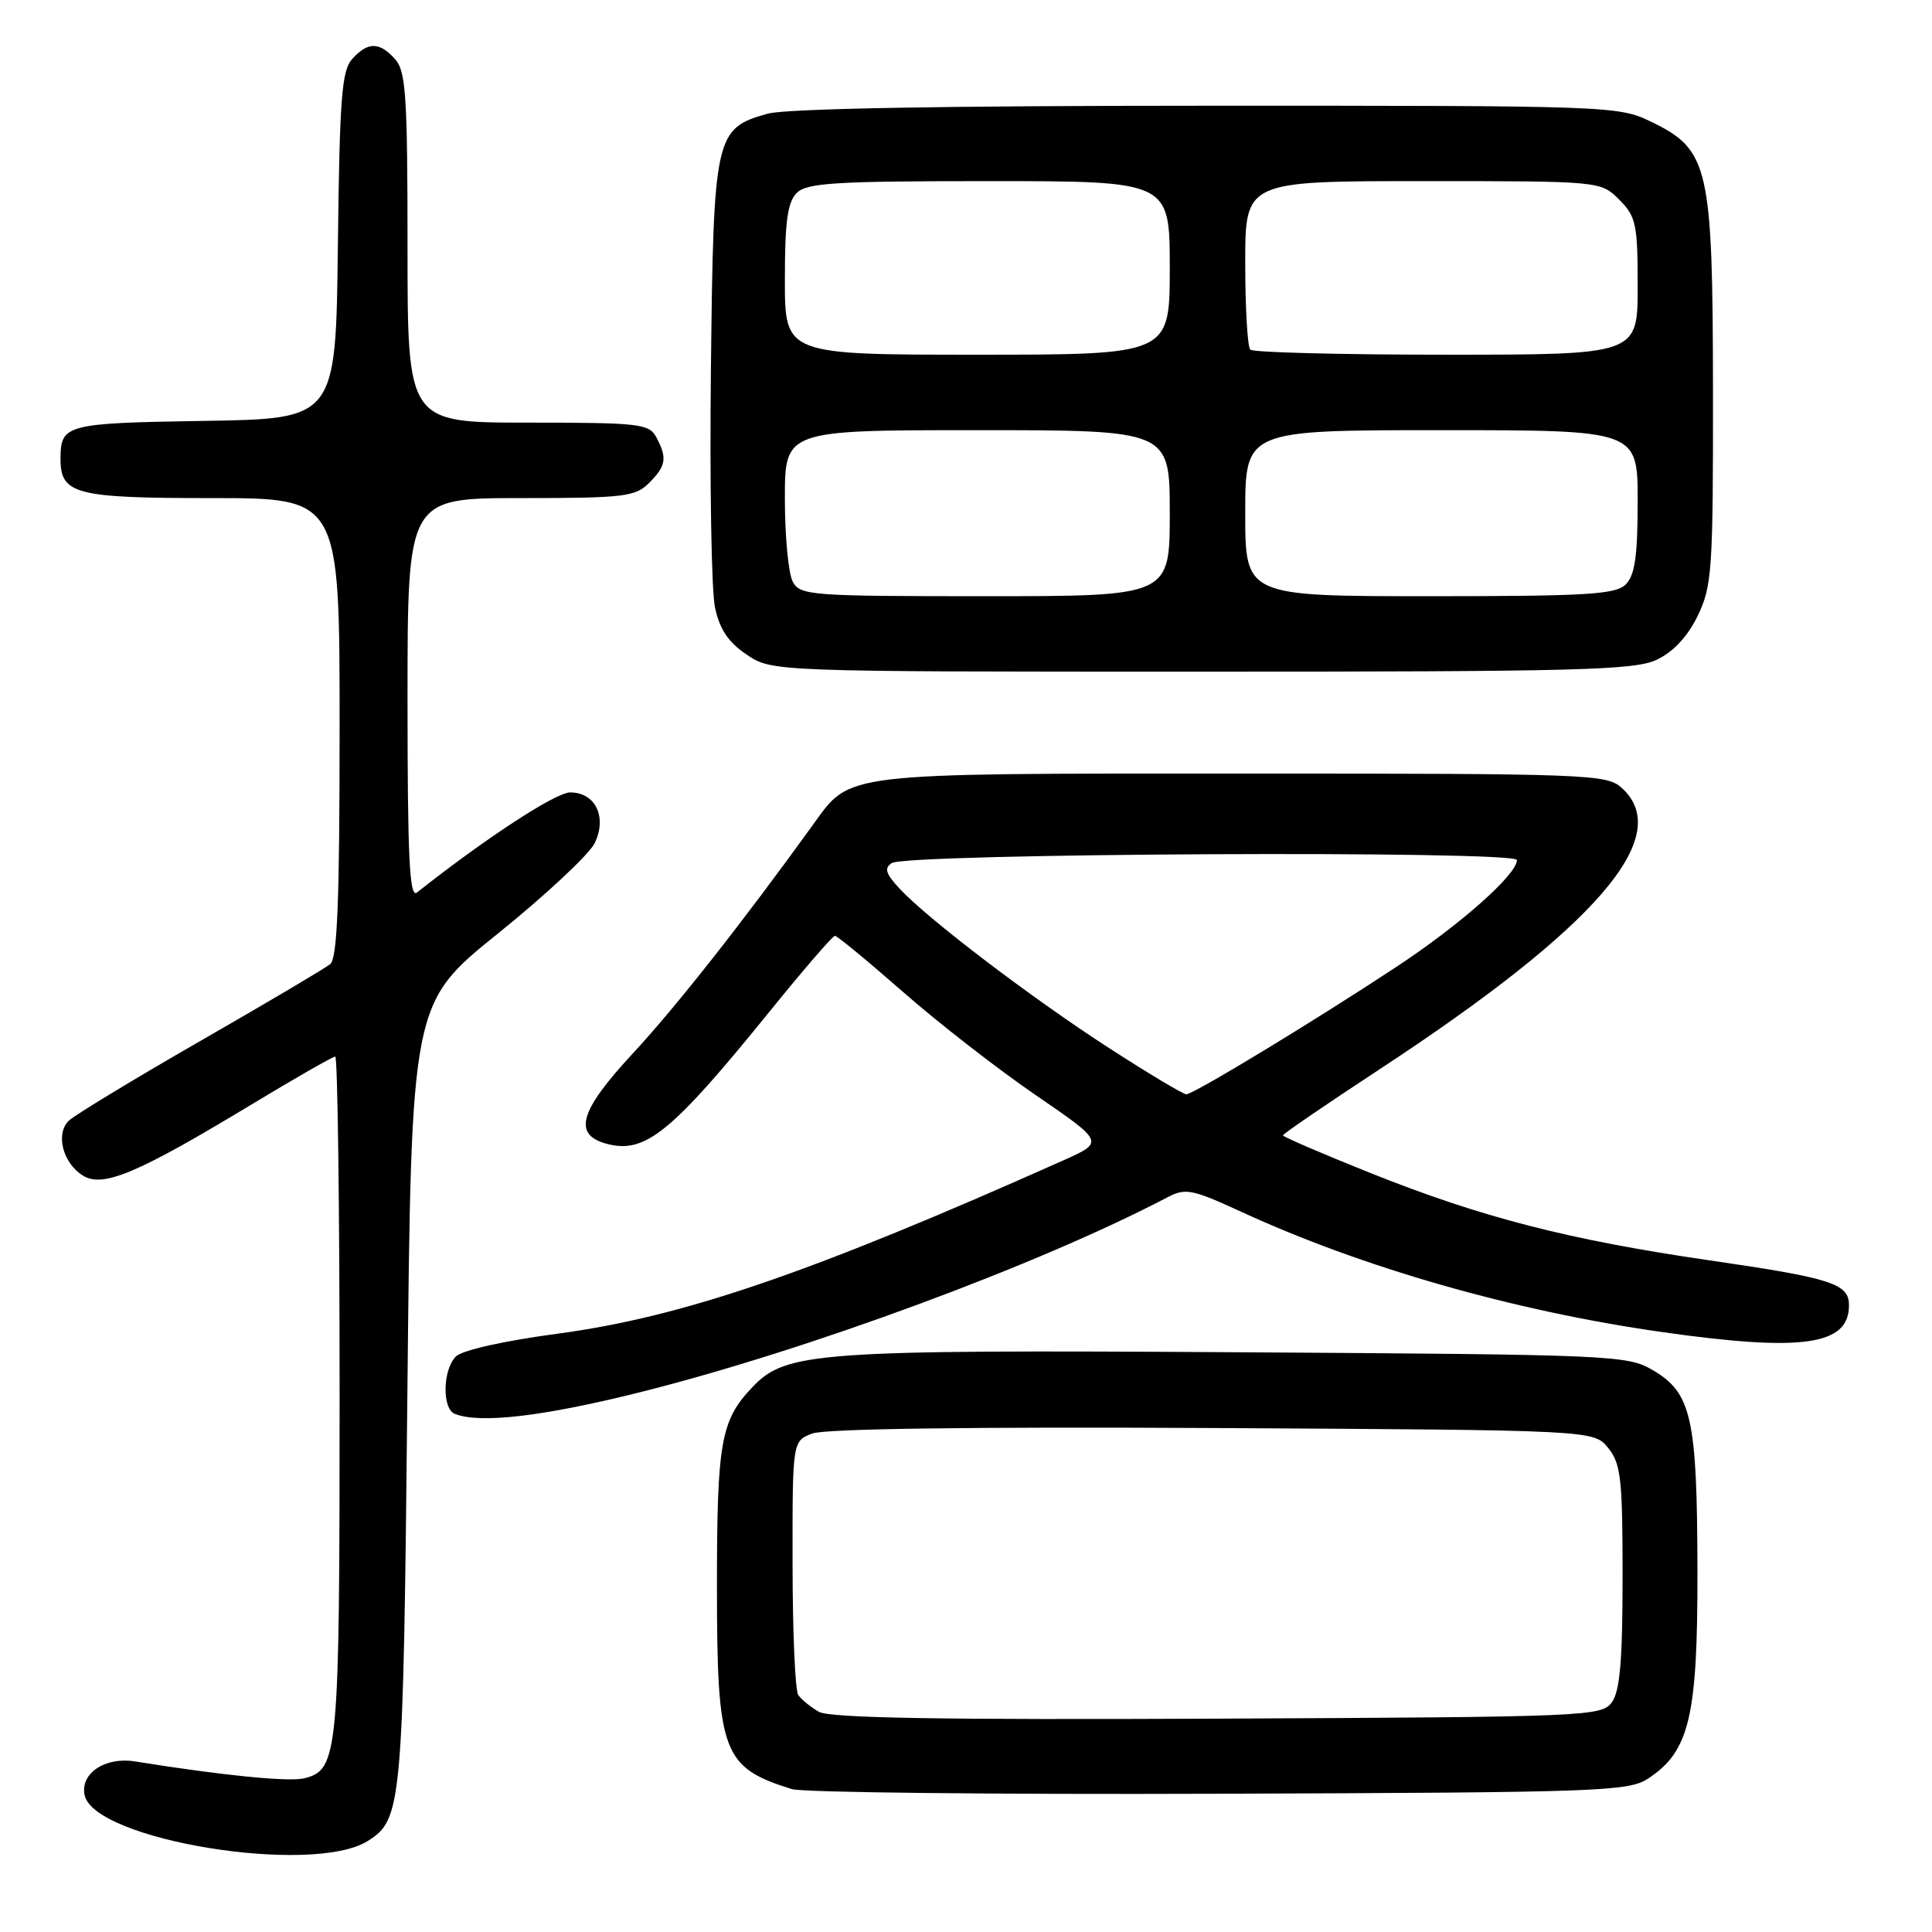 <?xml version="1.0" encoding="UTF-8" standalone="no"?>
<!DOCTYPE svg PUBLIC "-//W3C//DTD SVG 1.1//EN" "http://www.w3.org/Graphics/SVG/1.1/DTD/svg11.dtd" >
<svg xmlns="http://www.w3.org/2000/svg" xmlns:xlink="http://www.w3.org/1999/xlink" version="1.1" viewBox="0 0 256 256">
 <g >
 <path fill="currentColor"
d=" M 48.73 243.94 C 53.28 241.08 53.43 239.39 53.98 184.72 C 54.50 132.94 54.50 132.94 66.00 123.68 C 72.33 118.58 78.08 113.20 78.80 111.72 C 80.47 108.25 78.90 105.00 75.55 105.00 C 73.64 105.00 64.38 111.04 55.25 118.26 C 54.26 119.04 54.00 113.78 54.00 92.62 C 54.00 66.00 54.00 66.00 69.00 66.00 C 82.67 66.00 84.18 65.82 86.00 64.00 C 88.27 61.73 88.44 60.68 86.96 57.93 C 86.01 56.15 84.73 56.00 69.96 56.00 C 54.00 56.00 54.00 56.00 54.00 32.83 C 54.00 12.67 53.78 9.42 52.35 7.83 C 50.26 5.52 48.75 5.52 46.67 7.81 C 45.28 9.35 45.00 12.97 44.77 32.56 C 44.50 55.50 44.50 55.50 27.04 55.77 C 8.76 56.06 8.05 56.25 8.02 60.68 C 7.98 65.50 9.87 66.00 28.07 66.00 C 45.00 66.00 45.00 66.00 45.00 96.38 C 45.00 119.48 44.70 127.00 43.75 127.76 C 43.06 128.31 35.30 132.91 26.50 137.96 C 17.70 143.02 9.88 147.76 9.12 148.50 C 7.32 150.24 8.32 154.13 11.00 155.78 C 13.64 157.41 18.18 155.50 33.16 146.45 C 39.03 142.90 44.10 140.00 44.42 140.00 C 44.74 140.00 45.00 160.23 45.00 184.95 C 45.00 232.60 44.82 234.50 40.33 235.63 C 38.30 236.14 29.55 235.27 17.91 233.40 C 13.96 232.76 10.65 234.94 11.20 237.82 C 12.36 243.82 41.39 248.56 48.73 243.94 Z  M 218.38 235.67 C 223.87 232.07 224.96 227.47 224.92 208.00 C 224.88 187.87 224.14 184.56 219.00 181.55 C 215.62 179.57 213.81 179.49 164.00 179.18 C 108.12 178.84 104.17 179.12 99.71 183.79 C 95.51 188.19 95.00 191.05 95.00 210.11 C 95.00 232.29 95.70 234.19 104.94 237.07 C 106.35 237.51 131.82 237.79 161.55 237.68 C 212.03 237.51 215.77 237.38 218.38 235.67 Z  M 84.92 184.45 C 107.14 178.87 137.64 167.59 154.71 158.64 C 157.08 157.40 157.97 157.58 164.41 160.54 C 180.50 167.96 200.63 173.72 220.20 176.50 C 238.85 179.15 245.00 178.27 245.00 172.96 C 245.00 170.09 242.74 169.36 226.50 167.00 C 207.82 164.28 196.28 161.31 181.54 155.41 C 175.19 152.87 170.00 150.63 170.00 150.44 C 170.00 150.24 175.74 146.32 182.75 141.72 C 211.61 122.78 221.95 110.79 214.89 104.40 C 212.89 102.59 210.59 102.50 164.64 102.50 C 111.16 102.50 112.77 102.31 107.75 109.25 C 98.33 122.30 89.52 133.48 83.82 139.62 C 76.70 147.30 75.85 150.42 80.55 151.60 C 85.55 152.86 89.07 149.97 102.00 134.00 C 106.45 128.50 110.34 124.00 110.63 124.00 C 110.93 124.00 114.99 127.35 119.66 131.44 C 124.33 135.54 132.24 141.69 137.24 145.11 C 146.32 151.33 146.32 151.33 140.91 153.75 C 107.51 168.66 90.48 174.50 73.89 176.72 C 66.82 177.66 61.23 178.91 60.41 179.74 C 58.66 181.48 58.56 186.65 60.25 187.34 C 63.57 188.68 72.07 187.68 84.92 184.45 Z  M 219.55 87.41 C 221.73 86.37 223.63 84.33 224.96 81.59 C 226.85 77.67 227.00 75.53 226.98 51.93 C 226.95 22.03 226.45 19.85 218.80 16.14 C 214.44 14.03 213.55 14.00 159.93 14.01 C 125.20 14.01 104.14 14.39 101.74 15.06 C 94.74 17.00 94.54 17.90 94.20 48.95 C 94.03 64.10 94.27 78.29 94.74 80.49 C 95.35 83.38 96.50 85.10 98.94 86.74 C 102.30 89.00 102.30 89.00 159.25 89.00 C 209.28 89.00 216.61 88.81 219.55 87.41 Z  M 108.50 226.82 C 107.40 226.19 106.17 225.18 105.77 224.59 C 105.36 223.99 105.02 216.18 105.02 207.23 C 105.00 190.95 105.00 190.95 107.63 189.95 C 109.30 189.31 128.76 189.05 160.72 189.22 C 211.18 189.50 211.18 189.50 213.09 191.86 C 214.78 193.95 215.00 195.94 215.00 208.92 C 215.00 220.03 214.65 224.09 213.58 225.56 C 212.21 227.43 210.35 227.51 161.33 227.73 C 124.49 227.90 109.95 227.65 108.50 226.82 Z  M 146.97 138.88 C 136.70 132.25 122.89 121.74 119.17 117.72 C 117.35 115.75 117.13 115.03 118.17 114.36 C 120.18 113.06 201.00 112.67 201.00 113.96 C 201.00 115.89 193.43 122.59 184.93 128.18 C 173.98 135.40 158.14 145.00 157.19 145.00 C 156.78 145.00 152.18 142.25 146.97 138.88 Z  M 105.04 77.07 C 104.47 76.00 104.00 71.05 104.00 66.07 C 104.00 57.00 104.00 57.00 129.50 57.00 C 155.00 57.00 155.00 57.00 155.00 68.00 C 155.00 79.00 155.00 79.00 130.54 79.00 C 107.37 79.00 106.02 78.90 105.04 77.07 Z  M 165.00 68.00 C 165.00 57.00 165.00 57.00 191.00 57.00 C 217.00 57.00 217.00 57.00 217.00 66.43 C 217.00 73.67 216.63 76.22 215.43 77.43 C 214.09 78.77 210.30 79.00 189.43 79.00 C 165.00 79.00 165.00 79.00 165.00 68.00 Z  M 104.00 37.07 C 104.00 29.38 104.35 26.79 105.57 25.57 C 106.91 24.23 110.65 24.00 131.07 24.00 C 155.00 24.00 155.00 24.00 155.00 35.50 C 155.00 47.00 155.00 47.00 129.50 47.00 C 104.00 47.00 104.00 47.00 104.00 37.07 Z  M 165.67 46.33 C 165.30 45.97 165.00 40.79 165.00 34.83 C 165.00 24.00 165.00 24.00 188.55 24.00 C 212.09 24.00 212.09 24.00 214.55 26.45 C 216.79 28.70 217.00 29.68 217.00 37.95 C 217.00 47.00 217.00 47.00 191.67 47.00 C 177.73 47.00 166.03 46.70 165.67 46.33 Z "/>
</g>
</svg>